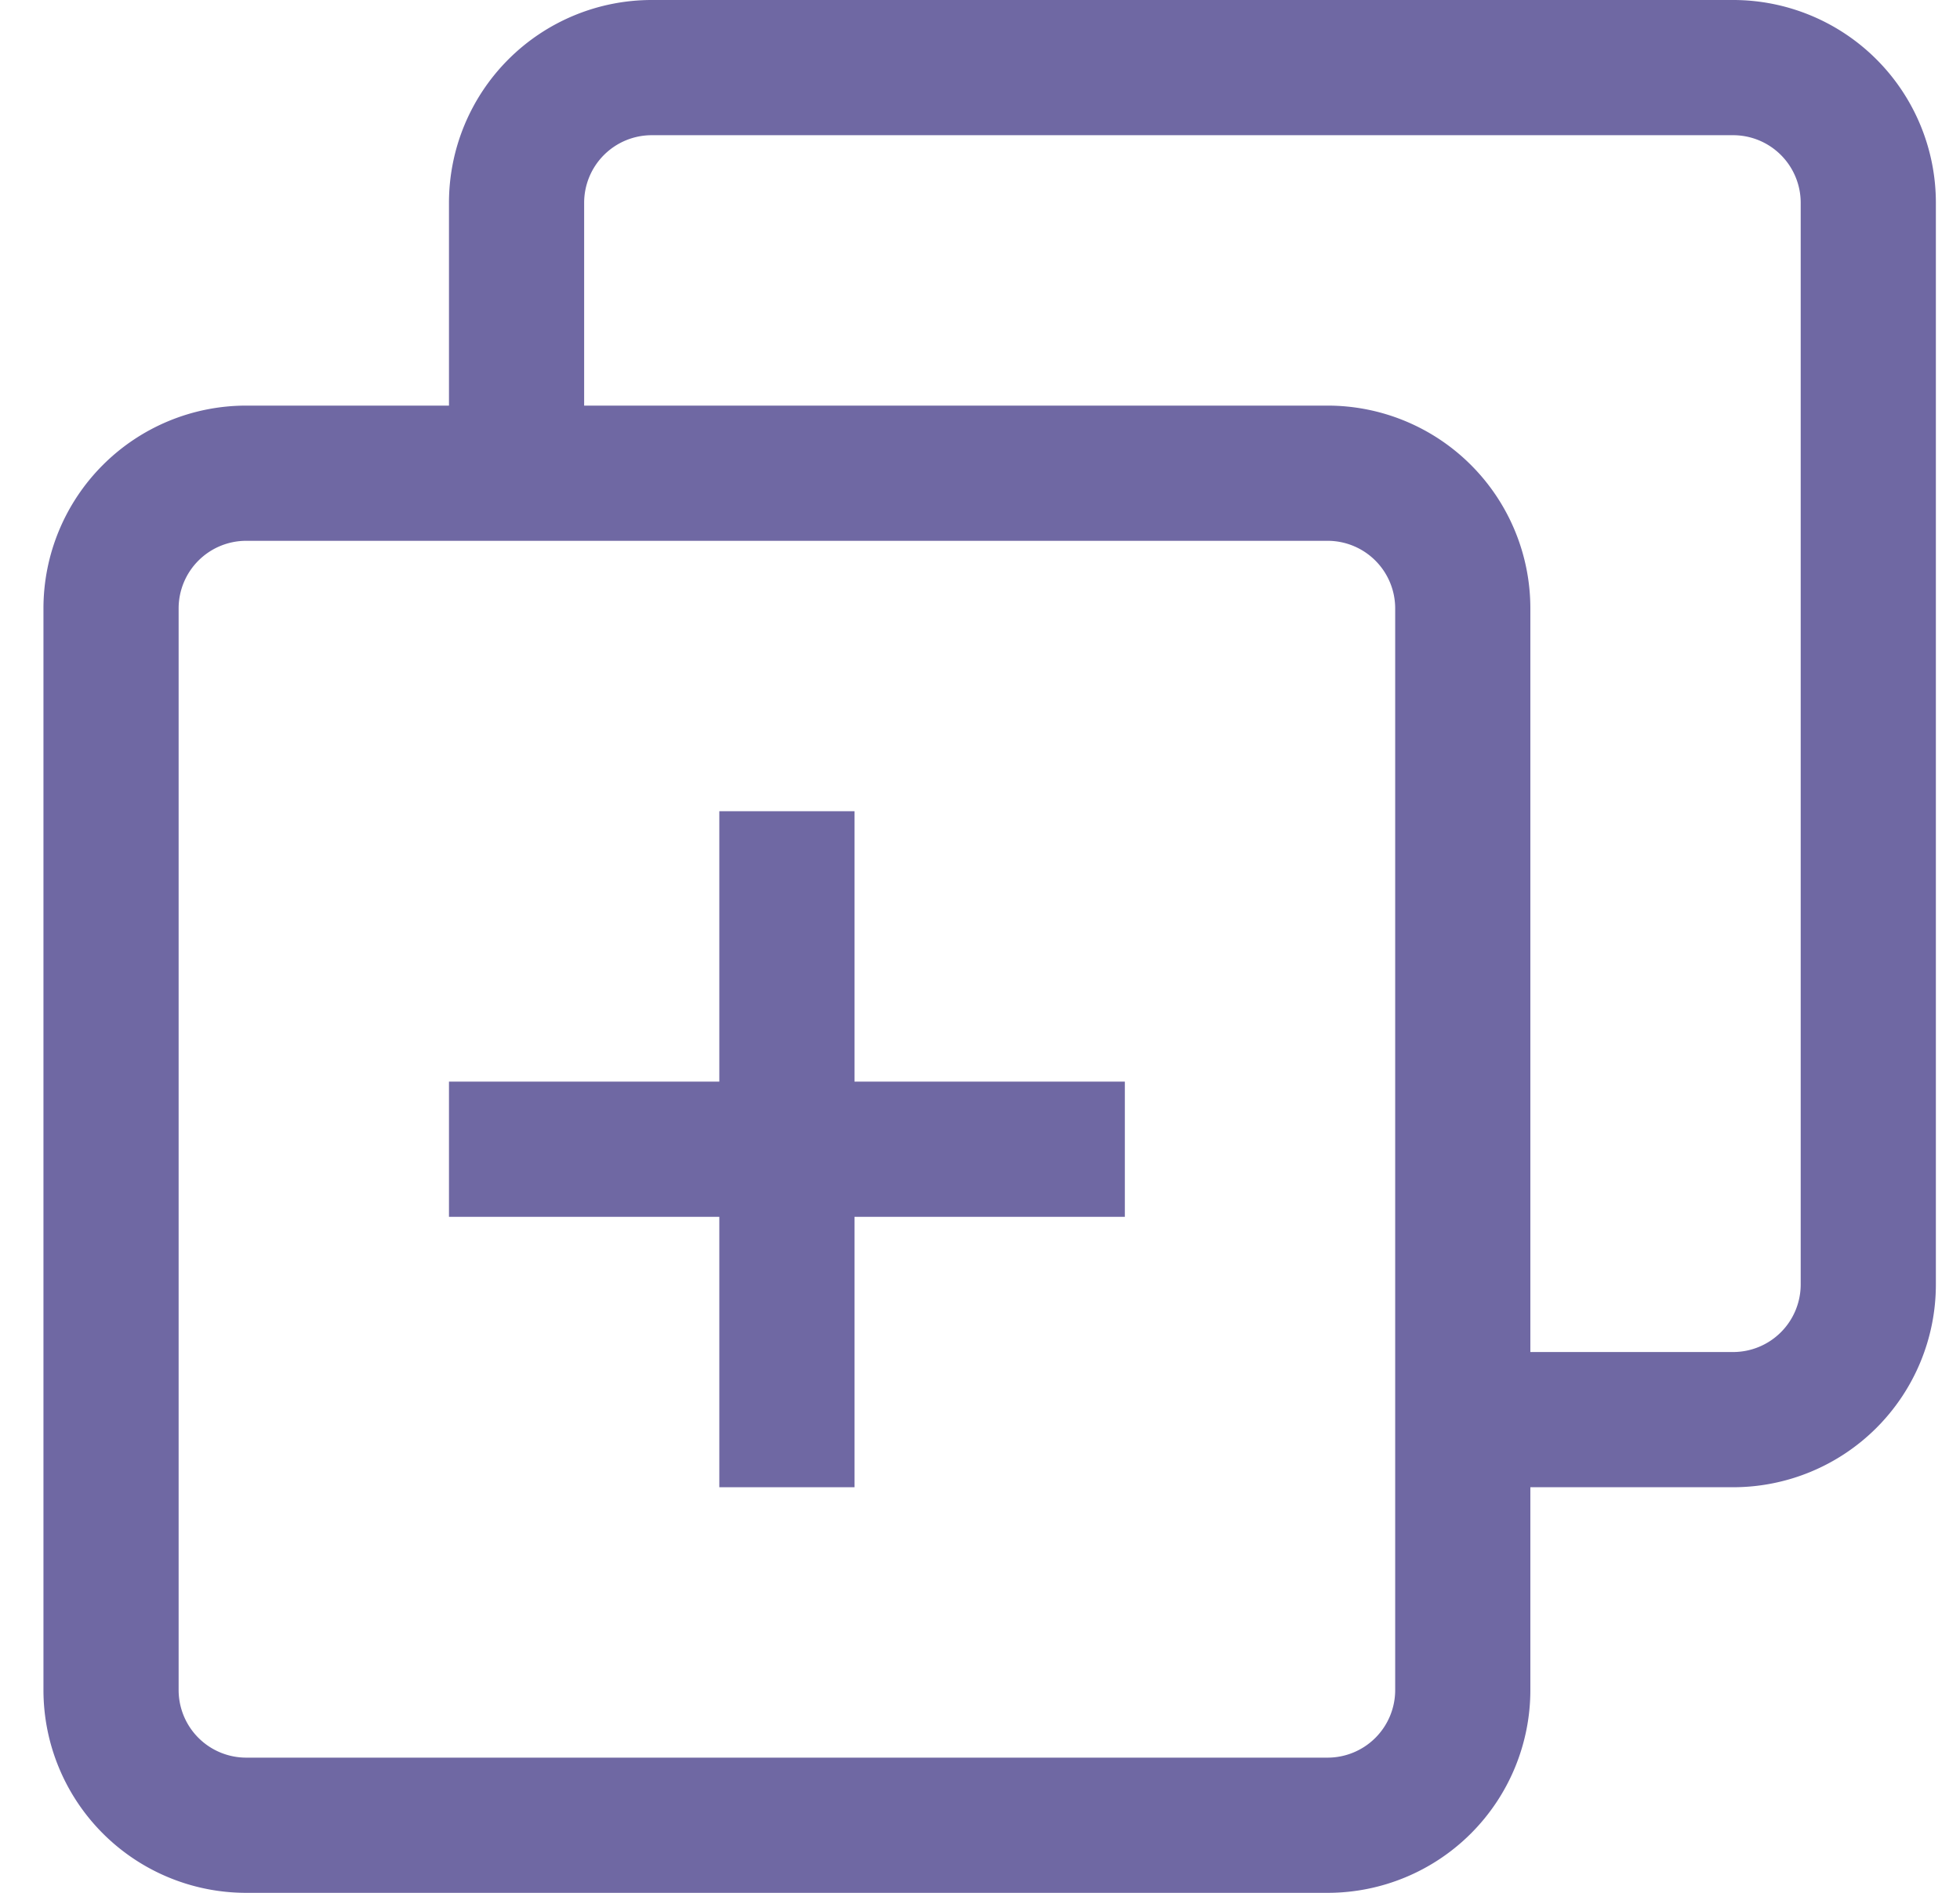 <svg xmlns="http://www.w3.org/2000/svg" xmlns:xlink="http://www.w3.org/1999/xlink" width="29" height="28" viewBox="0 0 29 28"><defs><style>.a{fill:#6f68a3;}.b{clip-path:url(#a);}</style><clipPath id="a"><rect class="a" width="29" height="28" transform="translate(0.357)"/></clipPath></defs><g class="b" transform="translate(-0.357)"><g transform="translate(1)"><path class="a" d="M11.571,11.143h-2v4h-4v2h4v4h2v-4h4v-2h-4Z" transform="translate(0.429 0.857)"/><path class="a" d="M25,0H9A3,3,0,0,0,6,3V6H3A3,3,0,0,0,0,9V25a3,3,0,0,0,3,3H19a3,3,0,0,0,3-3V22h3a3,3,0,0,0,3-3V3a3,3,0,0,0-3-3ZM20,25a1,1,0,0,1-1,1H3a1,1,0,0,1-1-1V9A1,1,0,0,1,3,8H19a1,1,0,0,1,1,1Zm6-6a1,1,0,0,1-1,1H22V9a3,3,0,0,0-3-3H8V3A1,1,0,0,1,9,2H25a1,1,0,0,1,1,1V19Z"/></g></g></svg>